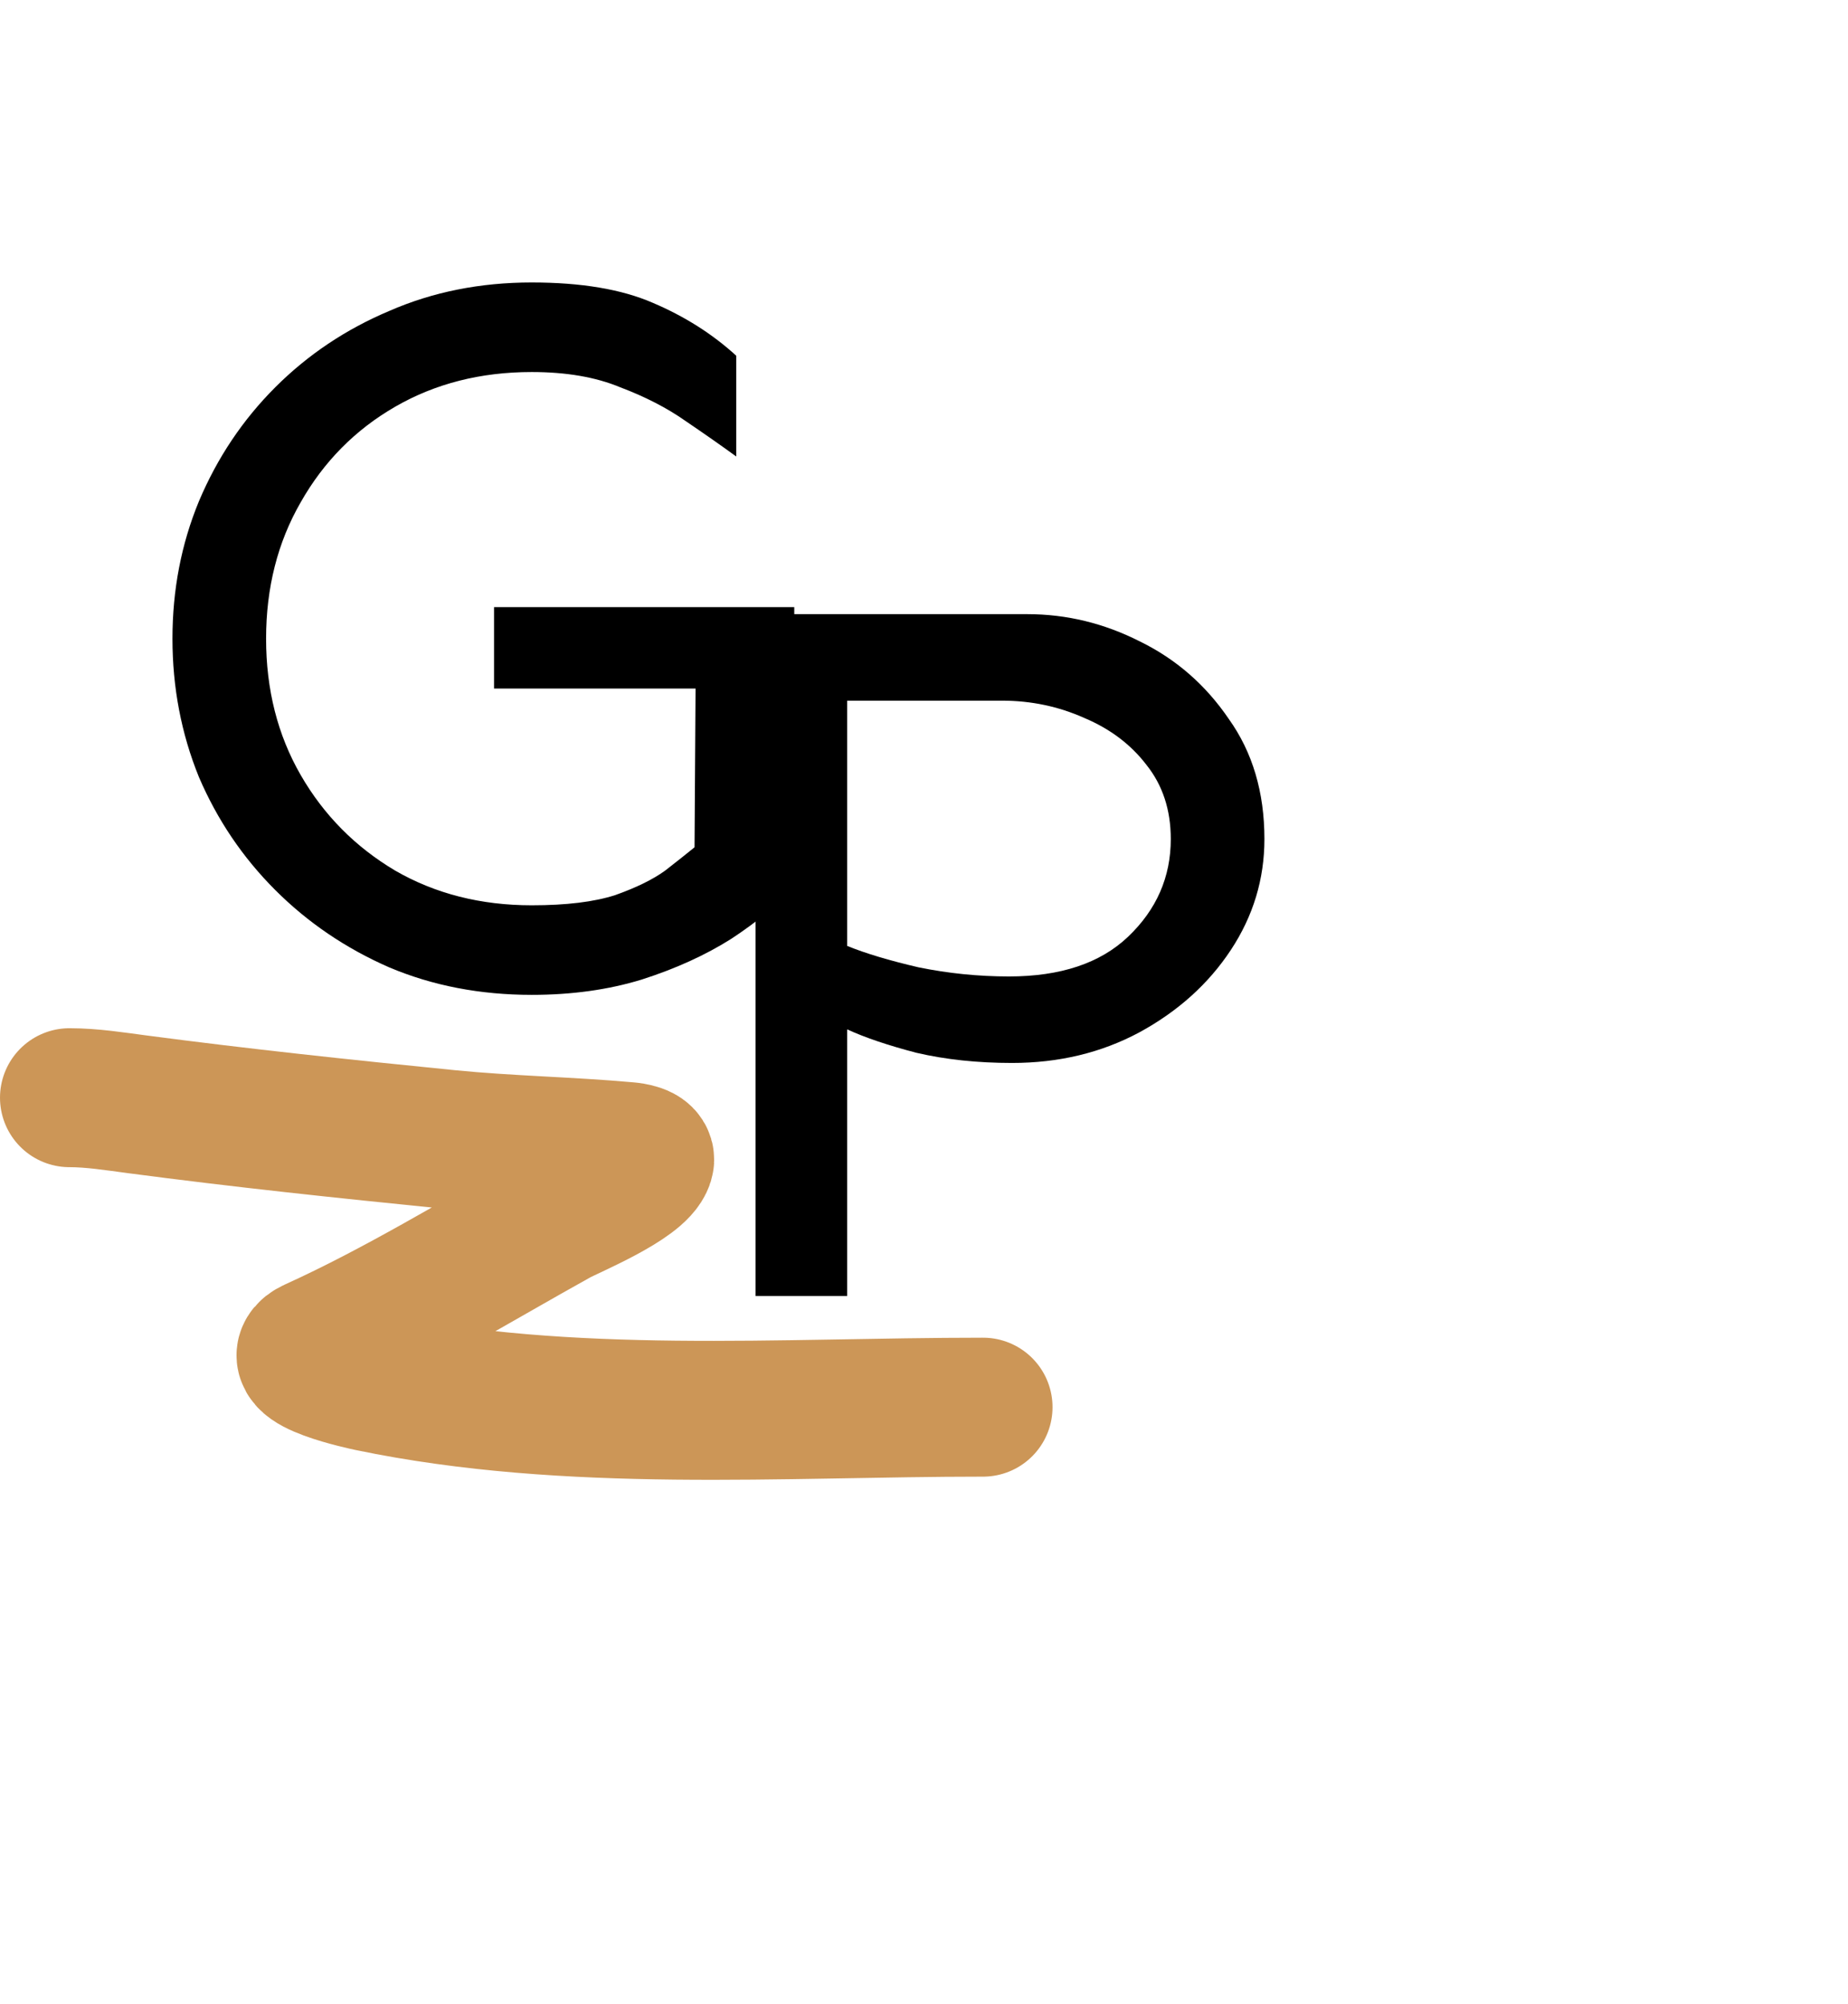 <svg width="532" height="577" viewBox="0 0 532 577" fill="none" xmlns="http://www.w3.org/2000/svg">
<path d="M20 316C26.506 316 33.075 317.054 39.514 317.904C69.423 321.852 99.011 324.992 129.103 327.993C146.308 329.708 163.582 329.971 180.722 331.514C181.789 331.61 186.163 332.136 185.528 334.179C183.691 340.093 163.92 348.183 160.344 350.169C137.273 362.98 114.42 377.038 90.364 387.955C80.589 392.391 105.443 397.632 106.513 397.854C163.969 409.787 224.644 405.088 283 405.088" stroke="#CC9657" stroke-width="40" stroke-linecap="round"/>
<path d="M142.227 174.773H228.652V255.34C223.965 260.418 217.91 265.398 210.488 270.281C203.066 274.969 194.473 278.875 184.707 282C175.137 284.93 164.59 286.395 153.066 286.395C138.223 286.395 124.551 283.758 112.051 278.484C99.551 273.016 88.613 265.594 79.238 256.219C69.863 246.844 62.539 236.004 57.266 223.699C52.188 211.199 49.648 197.918 49.648 183.855C49.648 169.793 52.188 156.609 57.266 144.305C62.539 131.805 69.863 120.867 79.238 111.492C88.613 102.117 99.551 94.793 112.051 89.519C124.551 84.051 138.223 81.316 153.066 81.316C167.324 81.316 178.945 83.269 187.93 87.176C197.109 91.082 205.117 96.16 211.953 102.41V131.414C207.656 128.289 202.773 124.871 197.305 121.16C192.031 117.449 185.781 114.227 178.555 111.492C171.523 108.562 163.027 107.098 153.066 107.098C138.418 107.098 125.332 110.418 113.809 117.059C102.285 123.699 93.203 132.879 86.562 144.598C79.922 156.121 76.602 169.207 76.602 183.855C76.602 198.504 79.922 211.59 86.562 223.113C93.203 234.637 102.285 243.816 113.809 250.652C125.332 257.293 138.418 260.613 153.066 260.613C163.027 260.613 171.035 259.637 177.09 257.684C183.145 255.535 187.93 253.191 191.445 250.652C194.961 247.918 197.793 245.672 199.941 243.914L200.234 198.211H142.227V174.773Z" fill="black"/>
<path d="M295.737 176.799C307.065 176.799 317.905 179.436 328.256 184.709C338.608 189.787 347.104 197.209 353.745 206.975C360.581 216.545 363.999 228.068 363.999 241.545C363.999 253.068 360.776 263.713 354.331 273.479C347.885 283.244 339.096 291.154 327.963 297.209C317.026 303.068 304.819 305.998 291.342 305.998C281.381 305.998 272.202 305.022 263.803 303.068C255.6 300.92 248.959 298.674 243.881 296.33V373.088H217.514V176.799H295.737ZM243.881 201.701V272.307C249.155 274.455 255.991 276.506 264.389 278.459C272.983 280.217 281.674 281.096 290.463 281.096C305.307 281.096 316.733 277.287 324.741 269.67C332.944 261.858 337.045 252.483 337.045 241.545C337.045 233.147 334.702 226.018 330.014 220.158C325.522 214.299 319.565 209.807 312.143 206.682C304.721 203.361 296.811 201.701 288.413 201.701H243.881Z" fill="black"/>
</svg>
